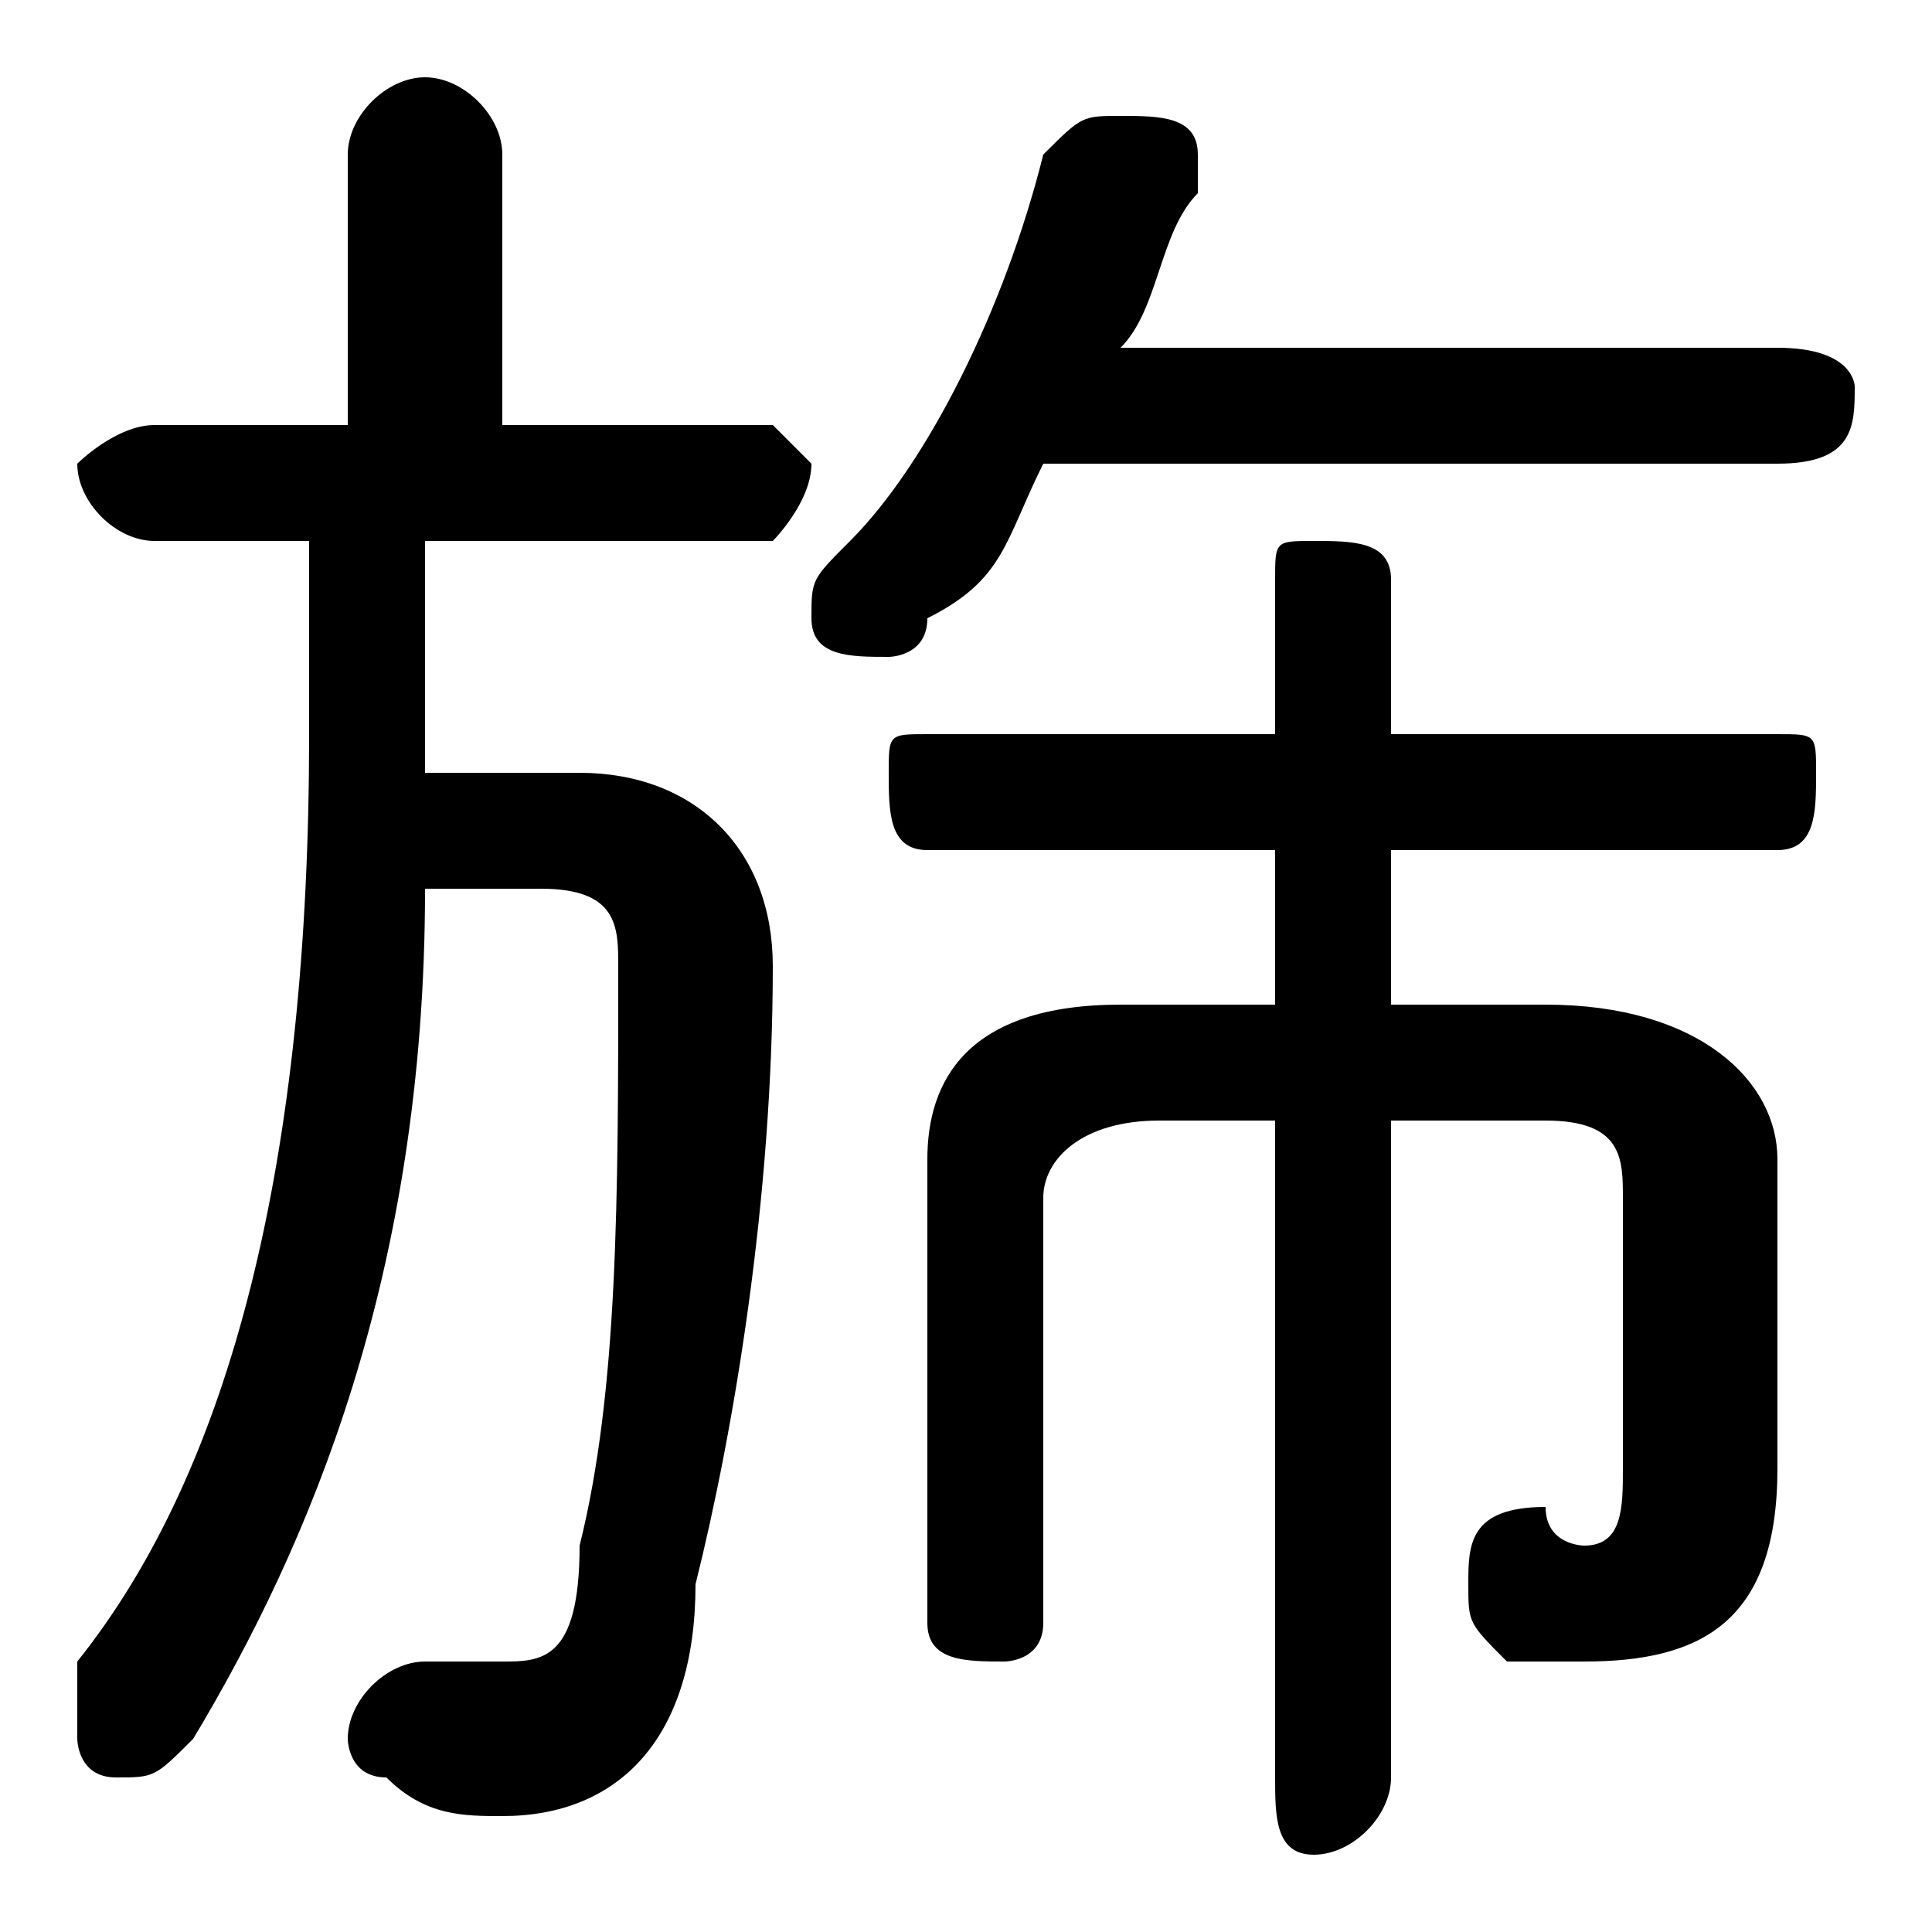 <svg xmlns="http://www.w3.org/2000/svg" viewBox="0 -44.0 50.0 50.0">
    <rect x="0" y="-44.0" width="50.0" height="50.0" fill="#808080" stroke="none"/>
    <g transform="scale(1, -1)">
        <!-- ボディの枠 -->
        <rect x="0" y="-6.0" width="50.0" height="50.0"
            stroke="white" fill="white"/>
        <!-- グリフ座標系の原点 -->
        <circle cx="0" cy="0" r="5" fill="white"/>
        <!-- グリフのアウトライン -->
        <g style="fill:black;stroke:#000000;stroke-width:0;stroke-linecap:round;stroke-linejoin:round;">
        <path d="M 46.0 32.0 C 48.0 32.0 48.0 33.0 48.0 34.0 C 48.0 34.0 48.0 35.0 46.0 35.0 L 29.0 35.0 C 30.0 36.0 30.0 38.0 31.0 39.0 C 31.0 39.0 31.0 40.0 31.0 40.0 C 31.0 41.0 30.0 41.0 29.0 41.0 C 28.0 41.0 28.0 41.0 27.0 40.0 C 26.0 36.0 24.0 32.0 22.0 30.0 C 21.0 29.0 21.0 29.0 21.0 28.0 C 21.0 27.0 22.0 27.0 23.0 27.0 C 23.0 27.0 24.0 27.0 24.0 28.0 C 26.0 29.0 26.0 30.0 27.0 32.0 Z M 33.0 22.0 L 33.0 18.0 L 29.0 18.0 C 25.0 18.0 24.0 16.0 24.0 14.0 L 24.0 2.0 C 24.0 1.0 25.0 1.0 26.0 1.0 C 26.0 1.0 27.0 1.0 27.0 2.0 L 27.0 13.0 C 27.0 14.0 28.0 15.0 30.0 15.0 L 33.0 15.0 L 33.0 -2.0 C 33.0 -3.0 33.0 -4.0 34.0 -4.0 C 35.0 -4.0 36.0 -3.0 36.0 -2.0 L 36.0 15.0 L 40.0 15.0 C 42.0 15.0 42.0 14.0 42.0 13.0 L 42.0 6.0 C 42.0 5.0 42.0 4.0 41.0 4.0 C 41.0 4.0 40.0 4.0 40.0 5.0 C 38.0 5.0 38.0 4.0 38.0 3.0 C 38.0 2.0 38.0 2.0 39.0 1.0 C 40.0 1.0 41.0 1.0 41.0 1.0 C 44.0 1.0 46.0 2.0 46.0 6.0 L 46.0 14.0 C 46.0 16.0 44.0 18.0 40.0 18.0 L 36.0 18.0 L 36.0 22.0 L 46.0 22.0 C 47.0 22.0 47.0 23.0 47.0 24.0 C 47.0 25.0 47.0 25.0 46.0 25.0 L 36.0 25.0 L 36.0 29.0 C 36.0 30.0 35.0 30.0 34.0 30.0 C 33.0 30.0 33.0 30.0 33.0 29.0 L 33.0 25.0 L 24.0 25.0 C 23.0 25.0 23.0 25.0 23.0 24.0 C 23.0 23.0 23.0 22.0 24.0 22.0 Z M 8.0 30.0 L 8.0 25.0 C 8.0 14.0 6.0 6.0 2.0 1.0 C 2.0 0.0 2.0 -0.0 2.0 -1.0 C 2.0 -1.0 2.0 -2.0 3.0 -2.0 C 4.0 -2.0 4.0 -2.0 5.0 -1.0 C 8.0 4.0 11.0 11.0 11.0 21.0 L 14.0 21.0 C 16.0 21.0 16.0 20.0 16.0 19.0 C 16.0 13.0 16.0 8.0 15.0 4.0 C 15.0 1.0 14.0 1.0 13.0 1.0 C 12.0 1.0 12.0 1.0 11.0 1.0 C 10.0 1.0 9.0 0.0 9.0 -1.0 C 9.0 -1.0 9.0 -2.0 10.0 -2.0 C 11.0 -3.0 12.0 -3.0 13.0 -3.0 C 16.0 -3.0 18.0 -1.0 18.0 3.0 C 19.0 7.0 20.0 13.0 20.0 19.0 C 20.0 22.0 18.0 24.0 15.0 24.0 L 11.0 24.0 C 11.0 24.0 11.0 24.0 11.0 25.0 L 11.0 30.0 L 20.0 30.0 C 20.0 30.0 21.0 31.0 21.0 32.0 C 21.0 32.0 20.0 33.0 20.0 33.0 L 13.0 33.0 L 13.0 40.0 C 13.0 41.0 12.0 42.0 11.0 42.0 C 10.0 42.0 9.0 41.0 9.0 40.0 L 9.0 33.0 L 4.0 33.0 C 3.0 33.0 2.0 32.0 2.0 32.0 C 2.0 31.0 3.0 30.0 4.0 30.0 Z"/>
    </g>
    </g>
</svg>
